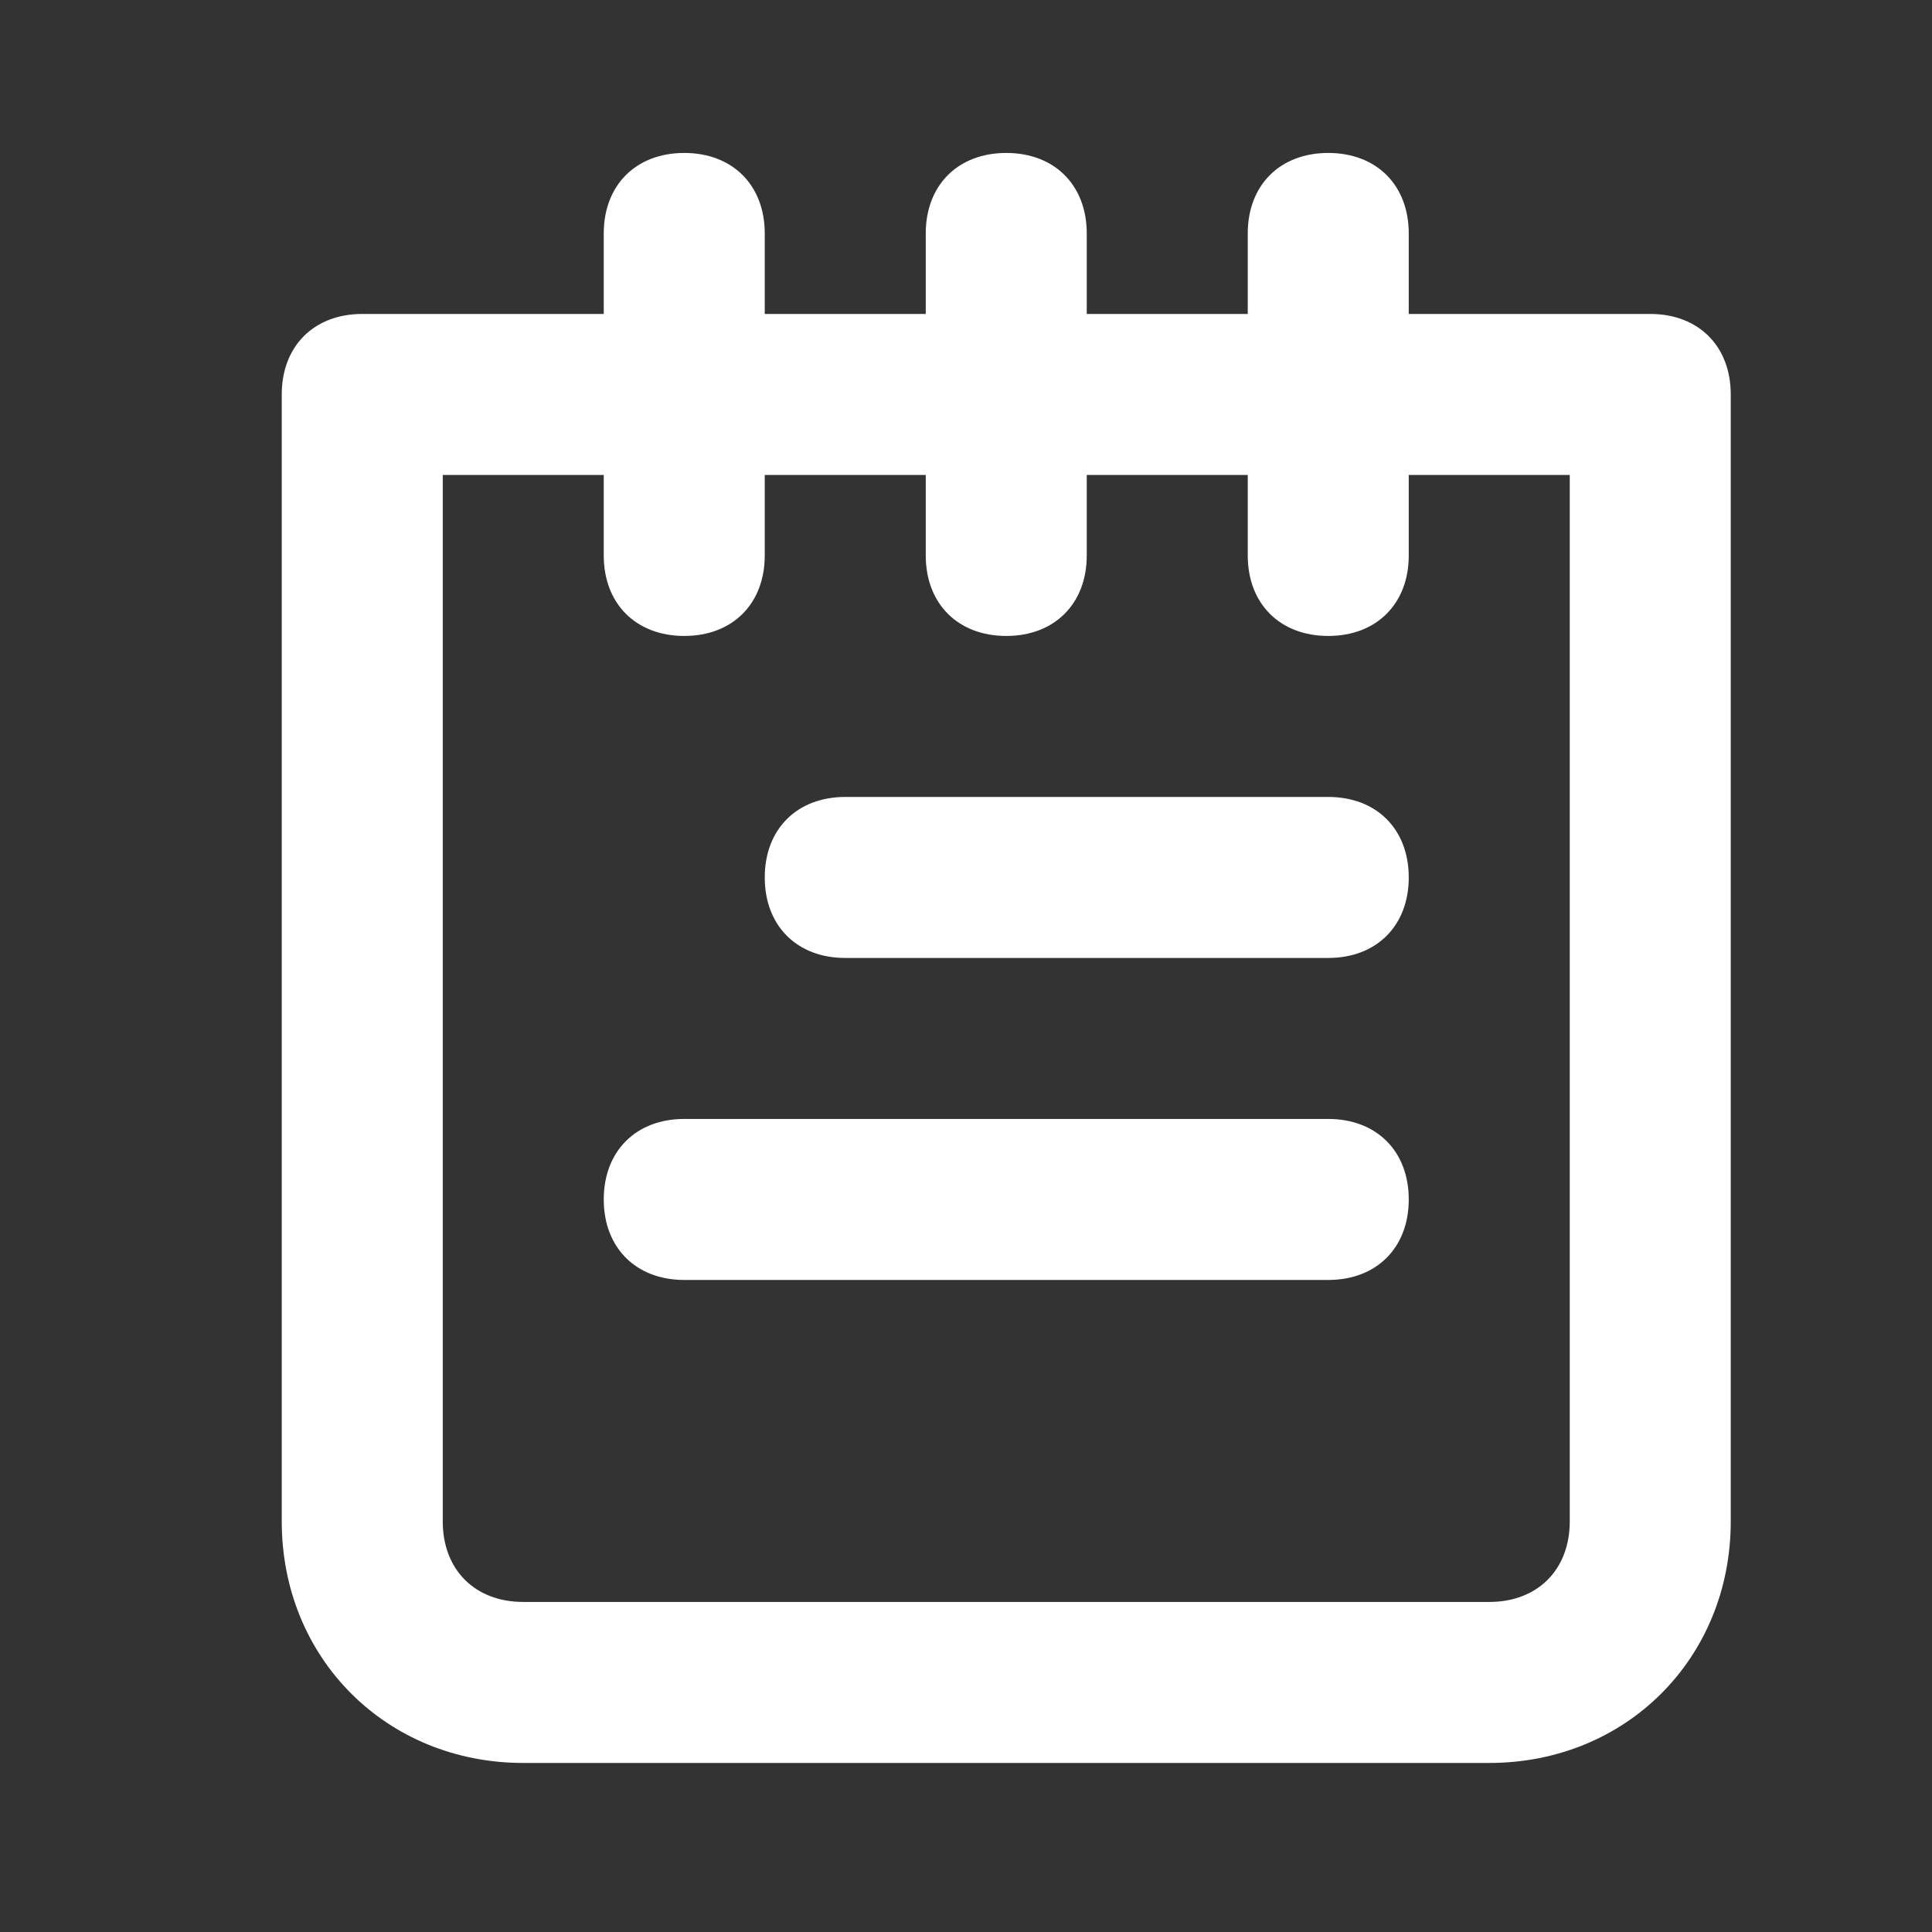 <?xml version="1.0" encoding="utf-8"?>
<!-- Generator: Adobe Illustrator 24.3.0, SVG Export Plug-In . SVG Version: 6.00 Build 0)  -->
<svg version="1.1" id="レイヤー_1" xmlns="http://www.w3.org/2000/svg" xmlns:xlink="http://www.w3.org/1999/xlink" x="0px"
	 y="0px" viewBox="0 0 24 24" style="enable-background:new 0 0 24 24;" xml:space="preserve">
<rect x="0" y="0" width="24" height="24" fill="#333333" stroke="none"/>
<style type="text/css">
	.st0{fill:#FFFFFF;}
</style>
<path class="st0" d="M16.5,13.9h-8c-0.6,0-1,0.4-1,1s0.4,1,1,1h8c0.6,0,1-0.4,1-1S17.1,13.9,16.5,13.9z M16.5,9.9h-6
	c-0.6,0-1,0.4-1,1s0.4,1,1,1h6c0.6,0,1-0.4,1-1S17.1,9.9,16.5,9.9z M20.5,3.9h-3v-1c0-0.6-0.4-1-1-1c-0.6,0-1,0.4-1,1v1h-2v-1
	c0-0.6-0.4-1-1-1s-1,0.4-1,1v1h-2v-1c0-0.6-0.4-1-1-1s-1,0.4-1,1v1h-3c-0.6,0-1,0.4-1,1v14c0,1.7,1.3,3,3,3h12c1.7,0,3-1.3,3-3v-14
	C21.5,4.3,21.1,3.9,20.5,3.9z M19.5,18.9c0,0.6-0.4,1-1,1h-12c-0.6,0-1-0.4-1-1v-13h2v1c0,0.6,0.4,1,1,1s1-0.4,1-1v-1h2v1
	c0,0.6,0.4,1,1,1s1-0.4,1-1v-1h2v1c0,0.6,0.4,1,1,1c0.6,0,1-0.4,1-1v-1h2V18.9z"/>
</svg>
